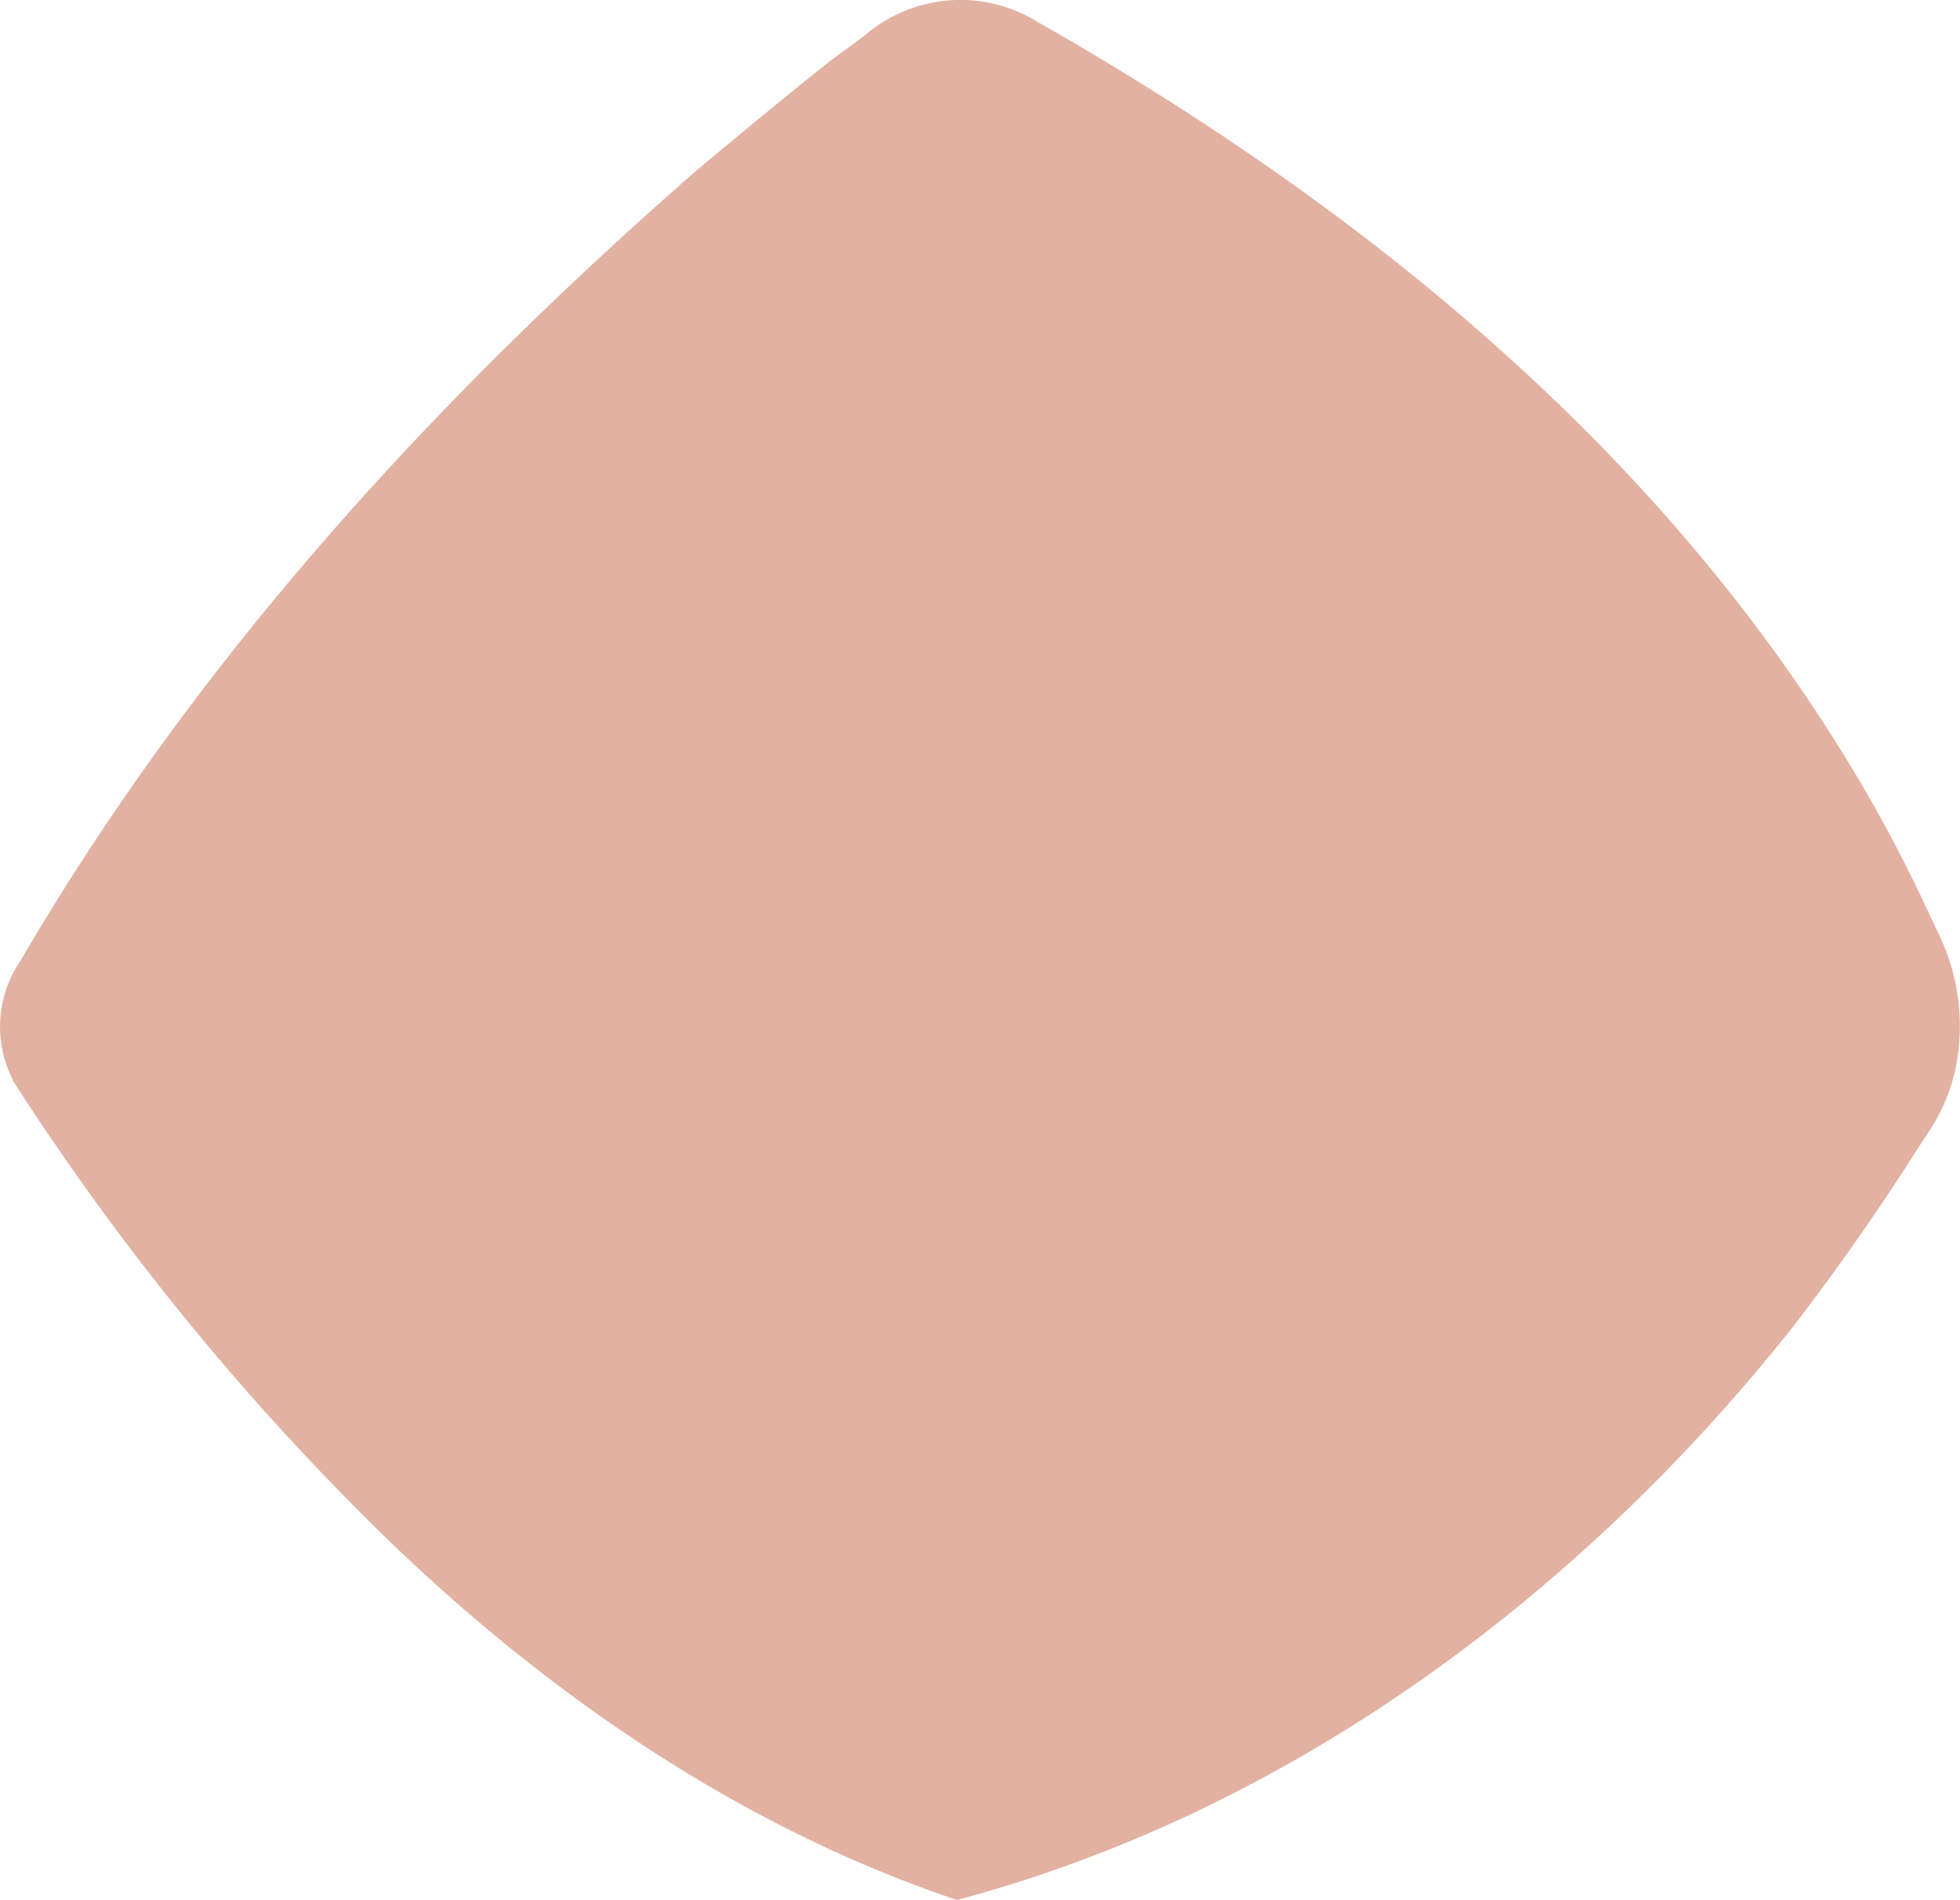 <svg xmlns="http://www.w3.org/2000/svg" width="171.626" height="166.33" viewBox="0 0 171.626 166.33">
  <g id="VA_brand_VA-icon3" transform="translate(0)">
    <g id="Group_17" data-name="Group 17" transform="translate(0)">
      <g id="Group_16" data-name="Group 16">
        <g id="Group_15" data-name="Group 15">
          <path id="Path_22" data-name="Path 22" d="M1.836,84.067c15.55-26.639,36.42-49.275,59.335-69.288C64.991,11.6,68.81,8.43,72.629,5.394l3-2.208.682-.552a12.846,12.846,0,0,1,14.6-.69c27.417,15.6,52.924,36.024,69.975,63.215a127.478,127.478,0,0,1,7.366,13.388L169.885,82a18.446,18.446,0,0,1,1.637,9.8,16.1,16.1,0,0,1-2.455,7.039l-1.091,1.656c-3.41,5.383-7.093,10.628-10.912,15.6-18.687,23.6-44.195,42.511-73.248,50.241-18.96-6.349-36.01-18.081-50.333-32.022A227.8,227.8,0,0,1,1.291,94.833,10.229,10.229,0,0,1,1.836,84.067Z" transform="translate(-0.014 0)" fill="#e2b1a1"/>
        </g>
      </g>
    </g>
  </g>
</svg>
